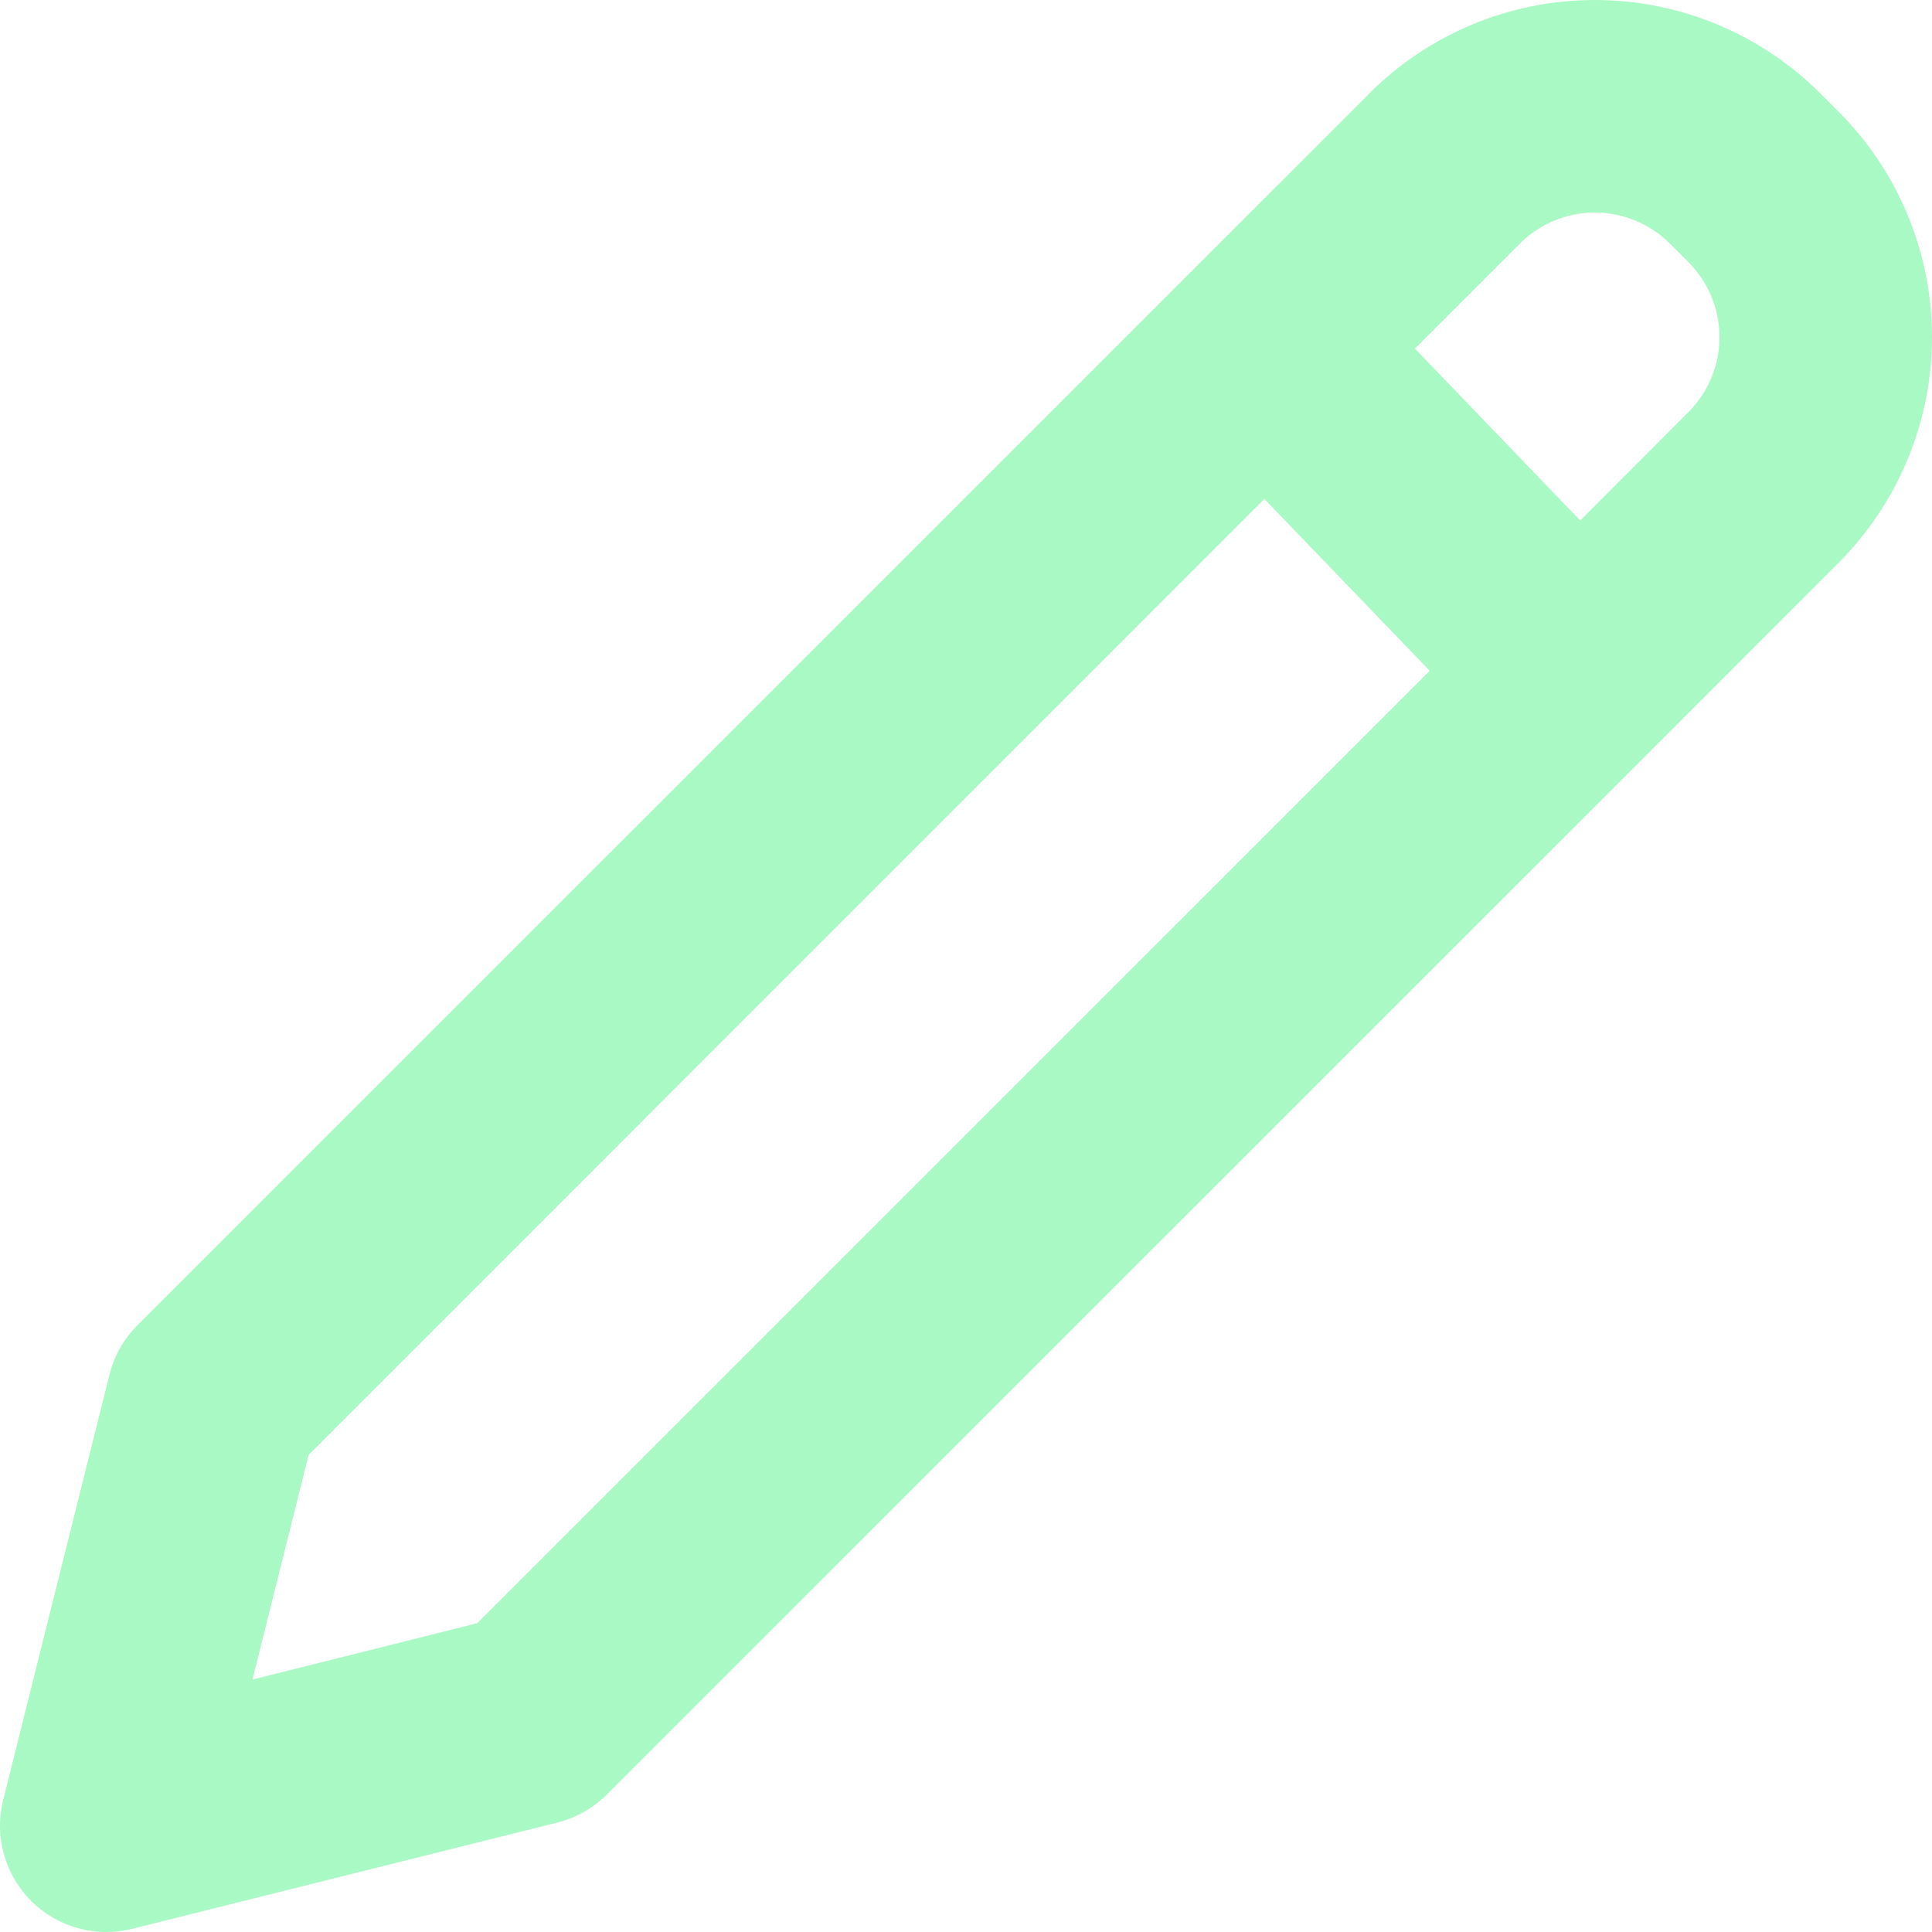<svg width="12" height="12" viewBox="0 0 12 12" fill="none" xmlns="http://www.w3.org/2000/svg">
<path fill-rule="evenodd" clip-rule="evenodd" d="M8.505 0.58C8.877 0.209 9.38 0 9.906 0C10.431 0 10.935 0.209 11.306 0.58L11.42 0.694C11.791 1.065 12 1.569 12 2.094C12 2.619 11.791 3.123 11.42 3.495L10.273 4.643L3.769 11.146C3.684 11.231 3.578 11.291 3.462 11.32L0.821 11.98C0.71 12.008 0.594 12.007 0.484 11.976C0.374 11.946 0.274 11.887 0.193 11.807C0.113 11.726 0.054 11.626 0.024 11.516C-0.007 11.406 -0.008 11.29 0.02 11.179L0.68 8.538C0.709 8.422 0.769 8.316 0.854 8.231L7.396 1.69L8.505 0.581V0.58ZM10.373 1.514C10.249 1.39 10.081 1.32 9.906 1.32C9.731 1.32 9.563 1.39 9.439 1.514L8.788 2.165L9.815 3.233L10.486 2.561C10.61 2.437 10.68 2.269 10.68 2.094C10.68 1.919 10.61 1.751 10.486 1.627L10.373 1.514ZM8.88 4.166L7.853 3.099L1.917 9.036L1.568 10.432L2.964 10.082L8.881 4.166H8.88Z" fill="#A9F9C4"/>
</svg>
